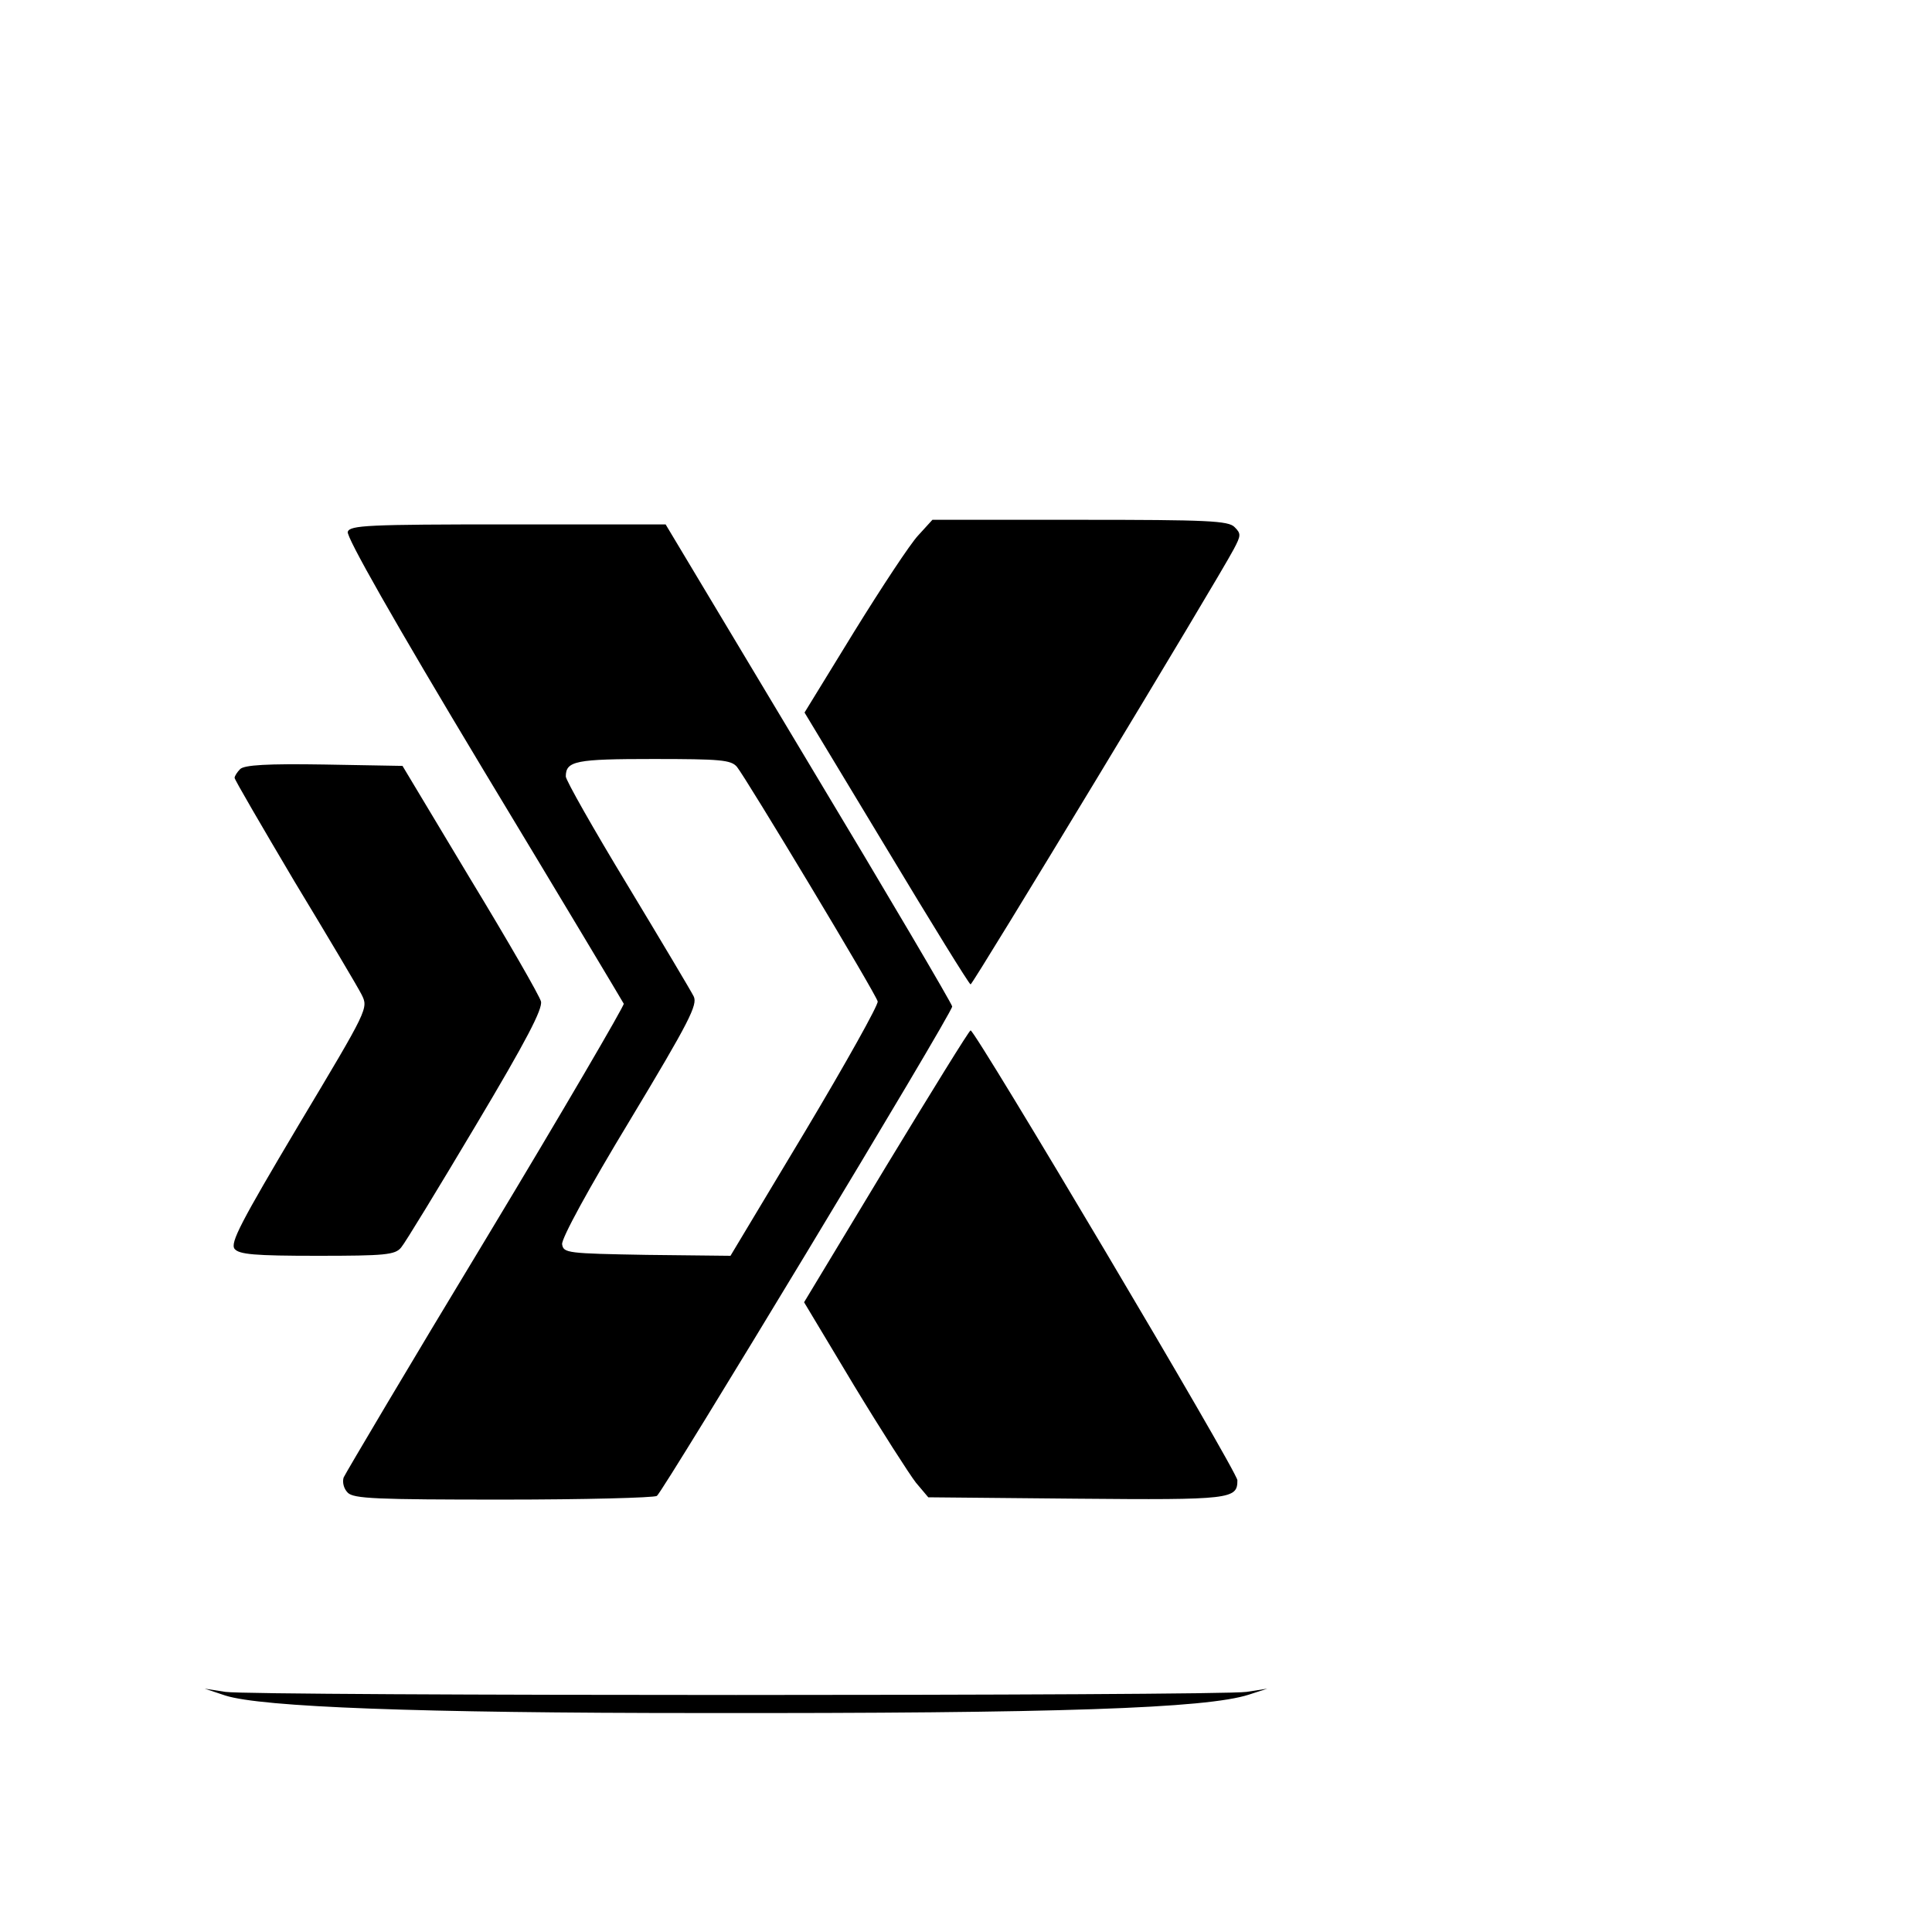 <?xml version="1.0" standalone="no"?>
<svg version="1.0" xmlns="http://www.w3.org/2000/svg"
 width="420pt" height="420pt" viewBox="50 0 420 420"
 preserveAspectRatio="xMidYMid meet">

<g transform="translate(0,420) scale(0.1,-0.1)"
fill="#0000008a" stroke="none">
<path d="M2496 3036 c-17 -18 -79 -112 -139 -209 l-108 -176 178 -295 c98
-163 180 -296 183 -296 5 0 535 876 572 946 16 30 16 34 2 48 -13 14 -59 16
-336 16 l-321 0 -31 -34z"/>
<path d="M1256 3044 c-4 -10 99 -192 295 -518 166 -275 303 -504 305 -508 2
-3 -132 -233 -299 -510 -167 -276 -306 -511 -310 -520 -3 -10 0 -24 9 -33 13
-13 62 -15 337 -15 177 0 328 4 335 8 14 10 642 1049 642 1064 0 5 -140 243
-312 529 l-311 519 -343 0 c-305 0 -343 -2 -348 -16z m846 -511 c19 -23 302
-493 306 -510 2 -7 -69 -134 -158 -283 l-162 -270 -182 2 c-173 3 -181 4 -184
23 -2 12 58 122 147 269 130 216 148 252 139 270 -6 12 -71 121 -144 242 -74
122 -134 228 -134 236 0 34 22 38 190 38 147 0 169 -2 182 -17z"/>
<path d="M1022 2528 c-6 -6 -12 -15 -12 -19 0 -4 59 -105 130 -225 72 -119
138 -230 146 -246 15 -30 15 -30 -137 -284 -126 -212 -149 -256 -139 -269 10
-12 43 -15 180 -15 147 0 169 2 182 18 8 9 81 129 162 265 111 186 146 254
142 270 -3 12 -72 132 -154 267 l-147 245 -170 3 c-124 2 -174 -1 -183 -10z"/>
<path d="M2426 1664 l-178 -295 108 -180 c60 -99 121 -194 135 -212 l27 -32
322 -3 c337 -3 350 -1 350 40 0 19 -569 977 -580 978 -3 0 -85 -133 -184 -296z"/>
<path d="M990 514 c79 -25 417 -38 1035 -38 774 -1 1097 10 1190 40 l40 13
-45 -7 c-59 -9 -2161 -9 -2220 0 l-45 7 45 -15z"/>
</g>
</svg>
